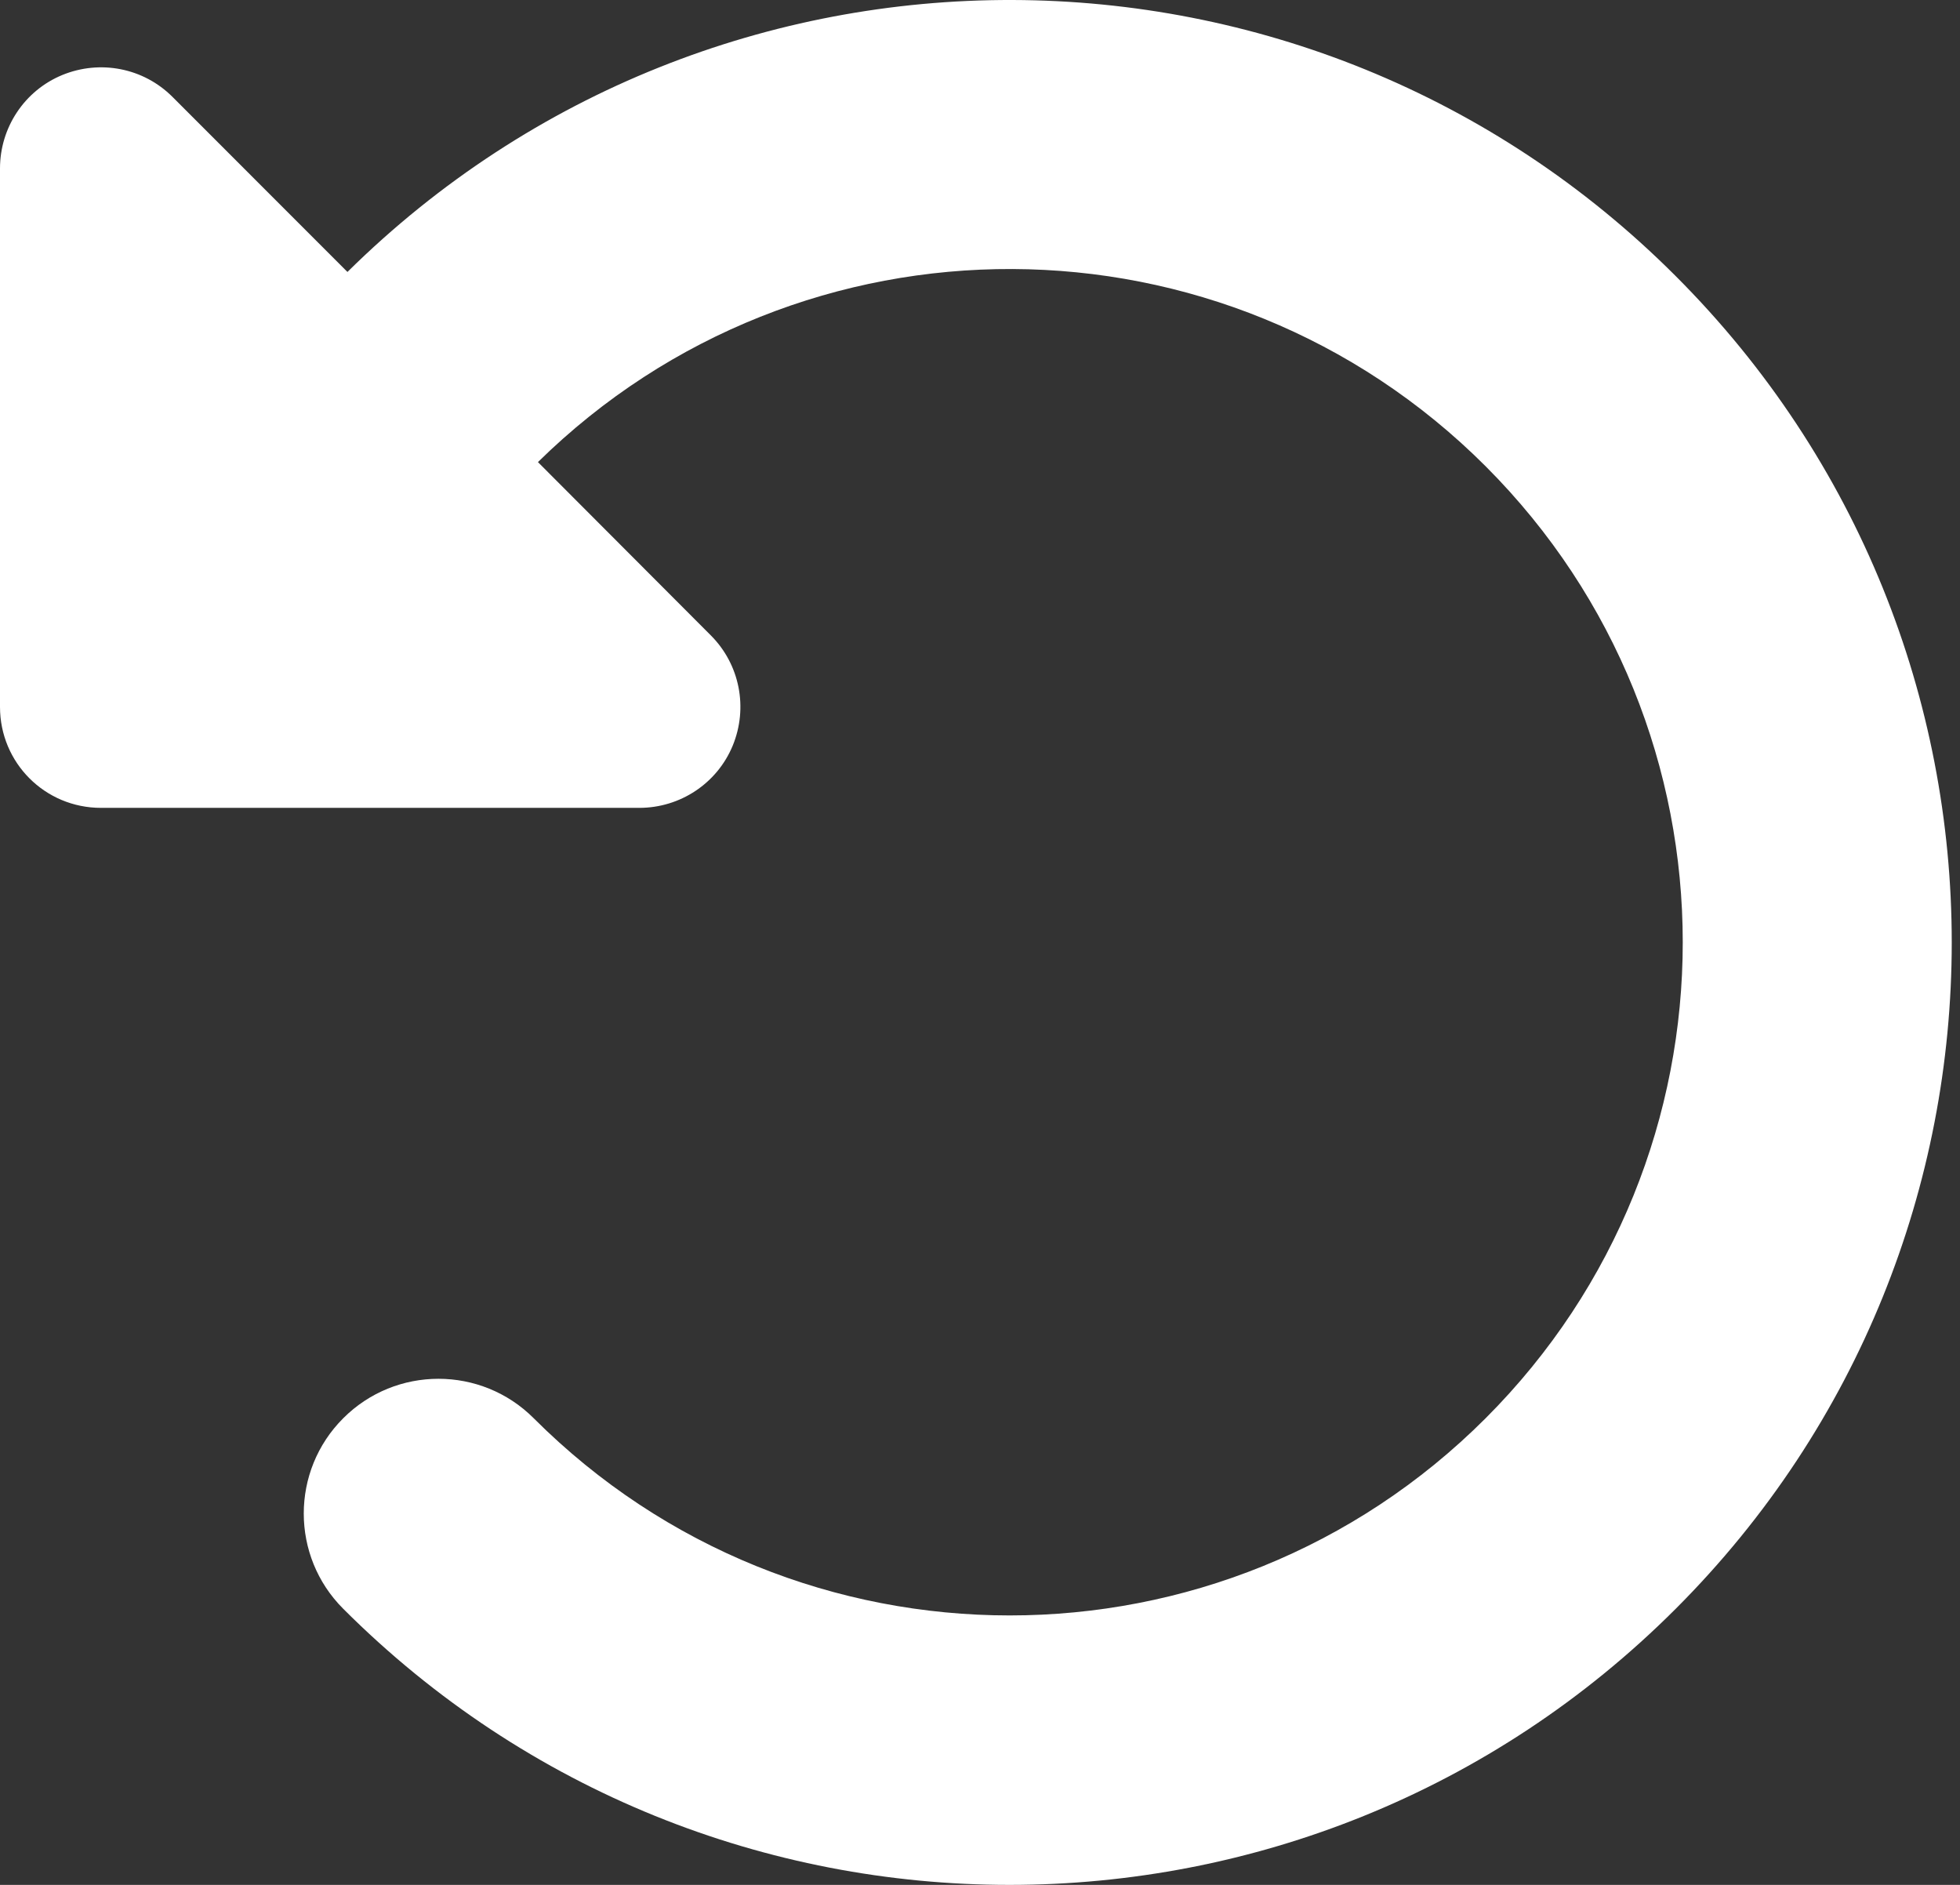 <svg width="26" height="25" viewBox="0 0 26 25" fill="none" xmlns="http://www.w3.org/2000/svg">
<rect x="0" y="0" width="26" height="25" fill="#333333" stroke="none"/>
<path d="M1.813 10.715H1.339C0.597 10.715 0 10.118 0 9.376V2.234C0 1.693 0.324 1.202 0.826 0.995C1.328 0.789 1.903 0.9 2.288 1.285L4.609 3.607C9.496 -1.22 17.369 -1.203 22.229 3.662C27.111 8.544 27.111 16.456 22.229 21.338C17.347 26.221 9.435 26.221 4.553 21.338C3.855 20.641 3.855 19.508 4.553 18.811C5.25 18.113 6.383 18.113 7.08 18.811C10.568 22.298 16.22 22.298 19.707 18.811C23.194 15.324 23.194 9.672 19.707 6.184C16.236 2.714 10.629 2.697 7.136 6.129L9.429 8.427C9.814 8.812 9.926 9.387 9.72 9.889C9.513 10.391 9.022 10.715 8.481 10.715H1.813Z" fill="white"/>
</svg>
